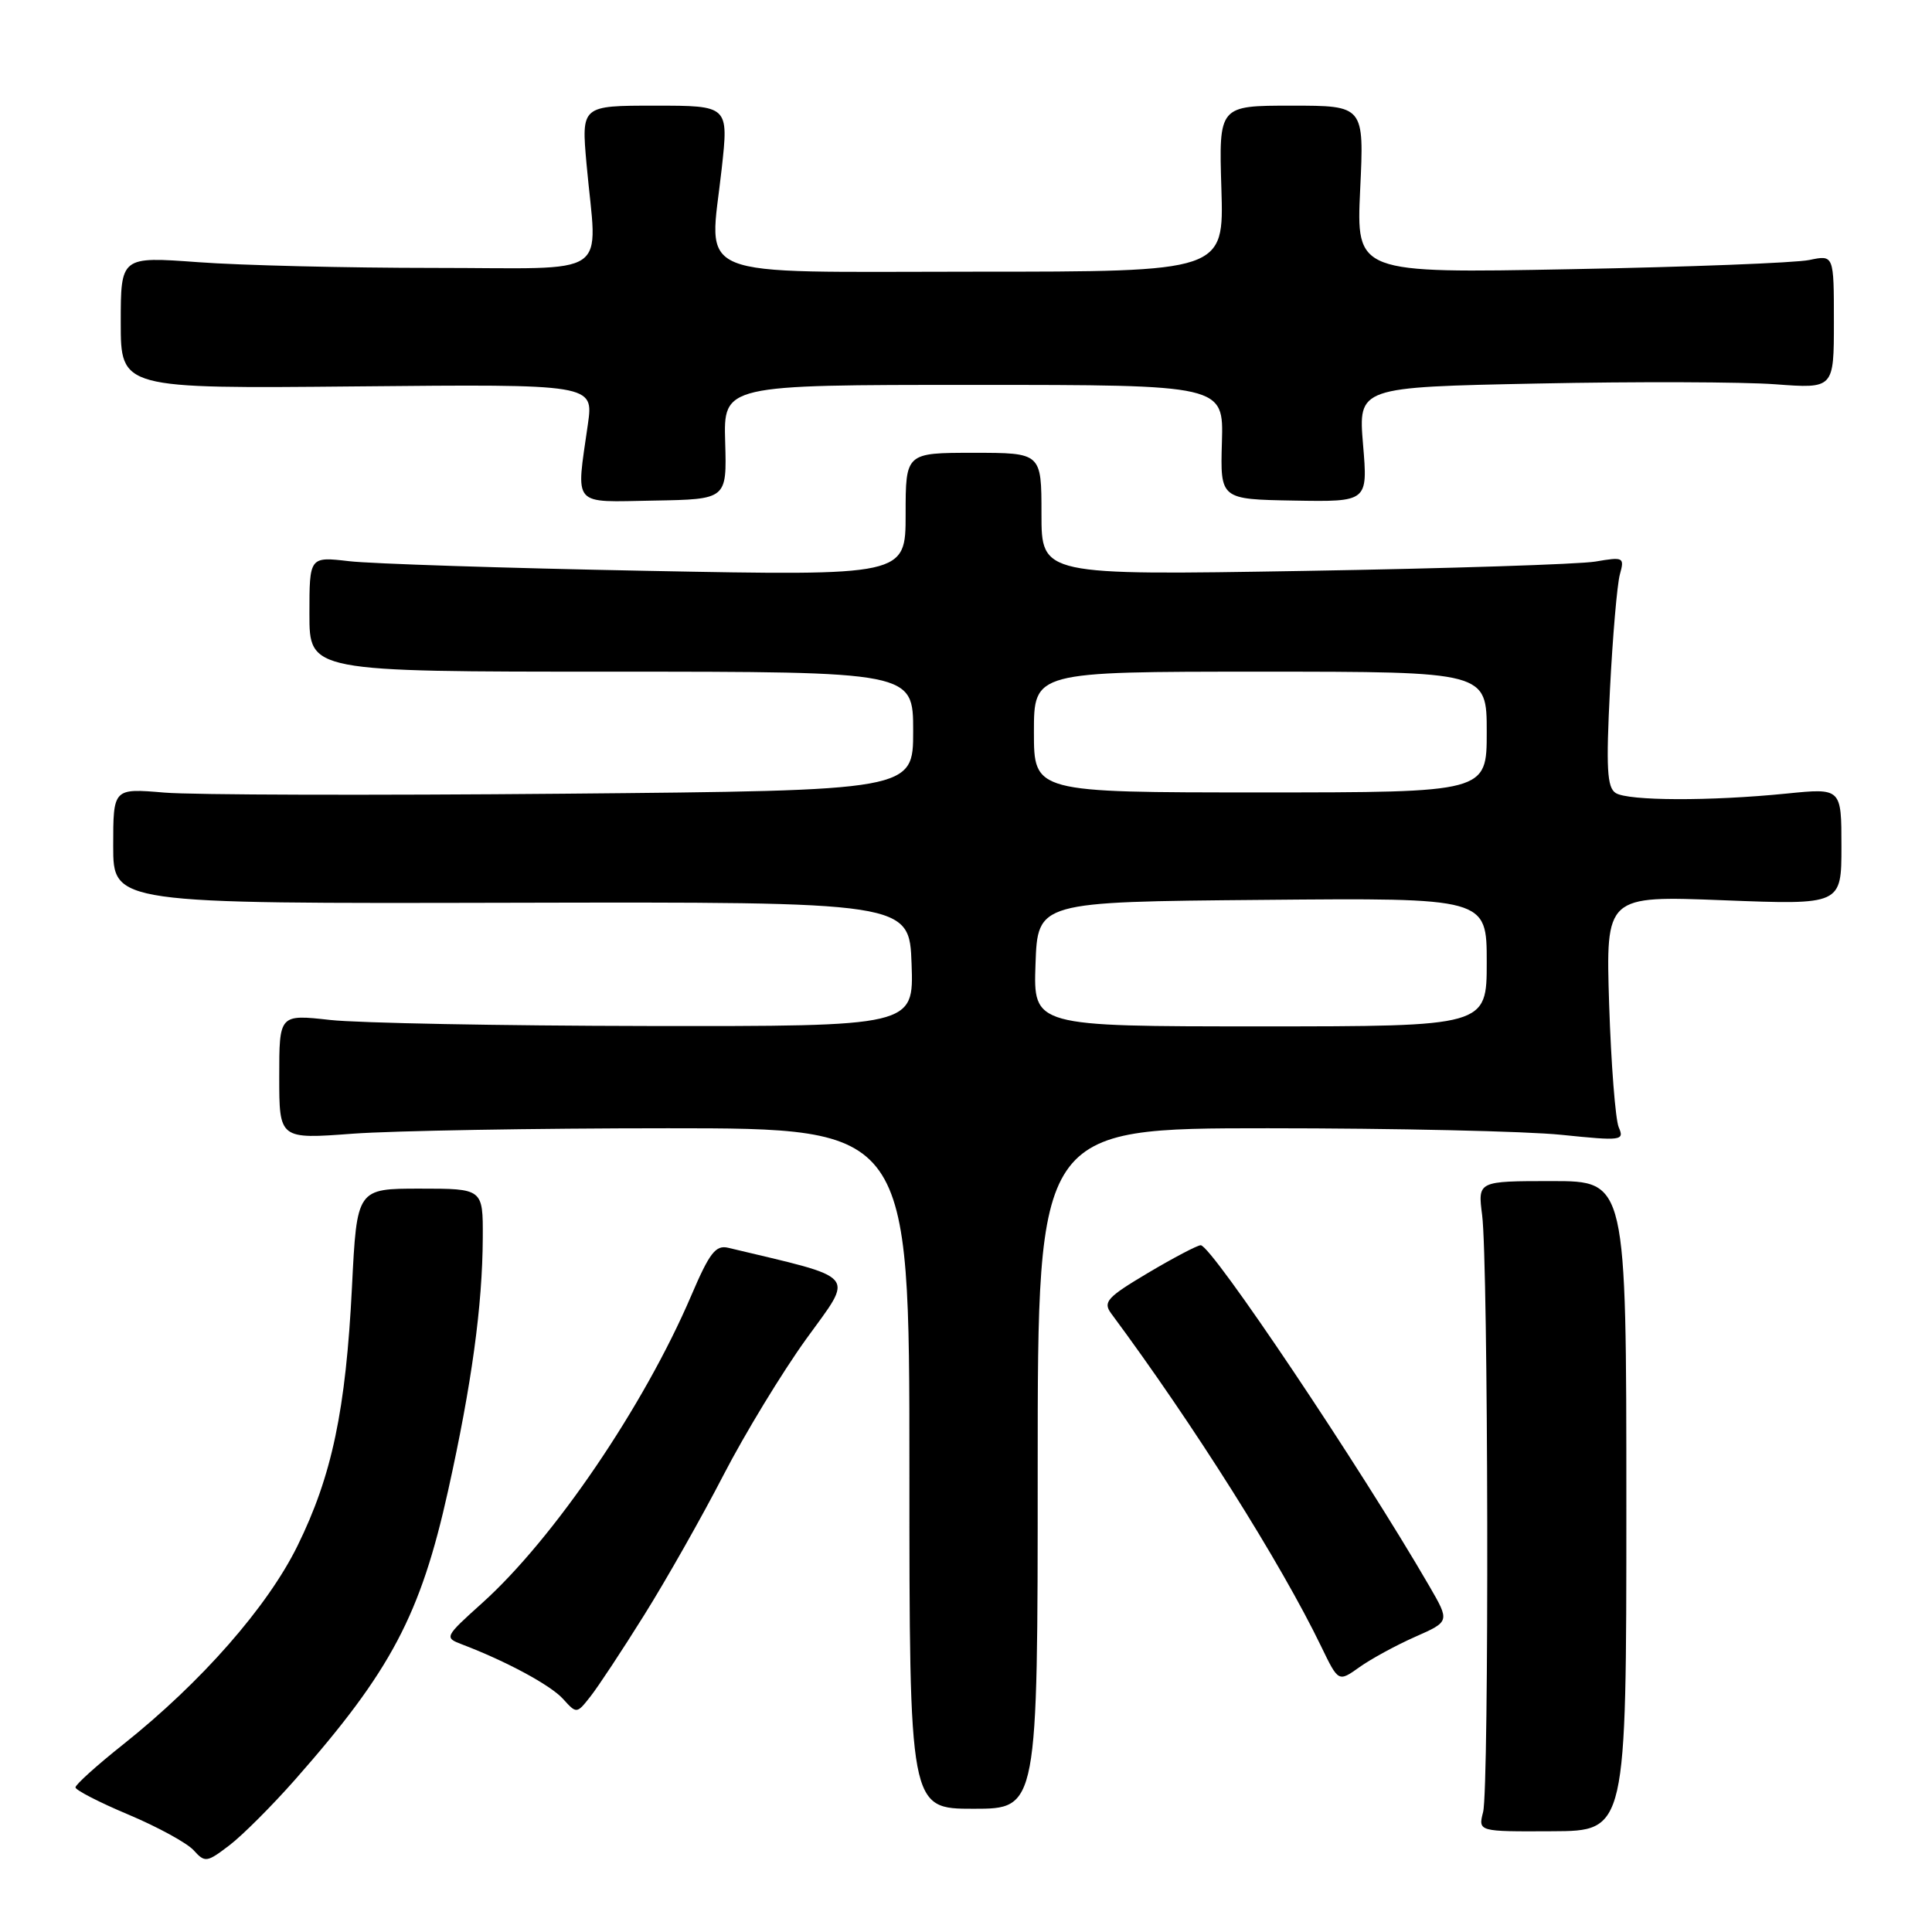 <?xml version="1.0" encoding="UTF-8" standalone="no"?>
<!DOCTYPE svg PUBLIC "-//W3C//DTD SVG 1.1//EN" "http://www.w3.org/Graphics/SVG/1.1/DTD/svg11.dtd" >
<svg xmlns="http://www.w3.org/2000/svg" xmlns:xlink="http://www.w3.org/1999/xlink" version="1.1" viewBox="0 0 256 256">
 <g >
 <path fill="currentColor"
d=" M 39.11 235.80 C 51.81 221.39 55.72 214.00 59.38 197.50 C 62.50 183.44 63.93 173.03 63.97 164.00 C 64.00 157.50 64.00 157.50 55.64 157.50 C 47.29 157.50 47.29 157.50 46.64 170.50 C 45.82 186.86 43.99 195.54 39.42 204.83 C 35.44 212.92 26.68 222.90 16.34 231.13 C 12.85 233.90 10.00 236.47 10.00 236.84 C 10.01 237.20 13.17 238.83 17.03 240.45 C 20.90 242.08 24.77 244.20 25.65 245.16 C 27.16 246.83 27.40 246.80 30.40 244.51 C 32.13 243.19 36.05 239.27 39.11 235.80 Z  M 215.50 199.55 C 215.50 156.50 215.50 156.50 205.65 156.50 C 195.81 156.50 195.81 156.50 196.39 161.00 C 197.21 167.33 197.33 236.95 196.52 240.10 C 195.86 242.70 195.86 242.70 205.68 242.65 C 215.50 242.61 215.50 242.61 215.50 199.55 Z  M 137.50 194.58 C 137.50 149.50 137.50 149.50 168.00 149.50 C 184.78 149.50 202.28 149.89 206.90 150.37 C 214.89 151.19 215.26 151.14 214.49 149.37 C 214.05 148.34 213.48 141.02 213.22 133.09 C 212.77 118.68 212.77 118.68 228.38 119.29 C 244.00 119.90 244.00 119.90 244.00 112.16 C 244.00 104.42 244.00 104.42 236.75 105.15 C 226.59 106.17 215.76 106.13 214.09 105.08 C 212.94 104.35 212.80 101.82 213.33 91.34 C 213.69 84.28 214.28 77.43 214.64 76.12 C 215.27 73.84 215.14 73.77 211.40 74.41 C 209.25 74.77 191.86 75.33 172.75 75.65 C 138.00 76.23 138.00 76.23 138.00 68.11 C 138.00 60.00 138.00 60.00 129.00 60.00 C 120.00 60.00 120.00 60.00 120.00 68.15 C 120.00 76.30 120.00 76.30 85.75 75.64 C 66.91 75.28 49.14 74.70 46.25 74.36 C 41.00 73.75 41.00 73.75 41.00 81.37 C 41.00 89.00 41.00 89.00 81.00 89.00 C 121.00 89.00 121.00 89.00 121.00 96.87 C 121.00 104.75 121.00 104.75 74.75 105.17 C 49.31 105.40 25.46 105.34 21.75 105.02 C 15.00 104.45 15.00 104.45 15.00 112.10 C 15.00 119.74 15.00 119.74 67.75 119.62 C 120.50 119.50 120.50 119.50 120.79 127.75 C 121.08 136.00 121.08 136.00 85.79 135.95 C 66.38 135.92 47.46 135.56 43.75 135.15 C 37.00 134.40 37.00 134.40 37.00 142.67 C 37.00 150.95 37.00 150.95 46.75 150.22 C 52.11 149.83 70.90 149.50 88.50 149.50 C 120.50 149.50 120.50 149.50 120.50 194.58 C 120.50 239.67 120.50 239.67 129.00 239.67 C 137.50 239.67 137.50 239.67 137.50 194.58 Z  M 85.36 214.00 C 88.29 209.32 93.00 201.00 95.84 195.50 C 98.68 190.00 103.63 181.86 106.83 177.42 C 113.20 168.60 113.98 169.52 96.50 165.34 C 94.83 164.94 94.02 166.00 91.59 171.68 C 85.34 186.29 73.39 203.87 63.89 212.41 C 58.91 216.89 58.86 216.99 61.19 217.88 C 67.06 220.11 72.96 223.29 74.61 225.12 C 76.40 227.10 76.42 227.10 78.23 224.80 C 79.23 223.54 82.44 218.68 85.36 214.00 Z  M 187.51 216.89 C 192.11 214.86 192.11 214.86 189.40 210.18 C 180.27 194.43 160.54 165.00 159.10 165.00 C 158.66 165.00 155.52 166.65 152.13 168.66 C 146.70 171.89 146.12 172.52 147.23 174.03 C 158.13 188.72 169.74 207.13 175.08 218.20 C 177.35 222.89 177.35 222.89 180.13 220.91 C 181.66 219.82 184.98 218.01 187.51 216.89 Z  M 96.09 58.58 C 95.87 51.00 95.87 51.00 129.00 51.00 C 162.13 51.00 162.13 51.00 161.91 58.58 C 161.69 66.16 161.69 66.16 171.47 66.33 C 181.25 66.50 181.25 66.50 180.61 58.90 C 179.98 51.30 179.98 51.30 203.74 50.82 C 216.81 50.55 230.99 50.60 235.25 50.92 C 243.00 51.50 243.00 51.50 243.00 42.64 C 243.00 33.77 243.00 33.77 239.75 34.45 C 237.96 34.83 223.72 35.38 208.10 35.67 C 179.71 36.21 179.71 36.21 180.23 25.10 C 180.76 14.00 180.76 14.00 171.13 14.00 C 161.50 14.00 161.50 14.00 161.84 25.00 C 162.18 36.00 162.18 36.00 129.11 36.00 C 90.87 36.00 93.99 37.27 95.63 22.35 C 96.55 14.00 96.55 14.00 86.79 14.00 C 77.03 14.00 77.03 14.00 77.72 21.75 C 79.11 37.12 81.50 35.50 57.50 35.50 C 45.95 35.50 31.89 35.16 26.25 34.74 C 16.00 33.99 16.00 33.99 16.00 42.74 C 16.00 51.50 16.00 51.50 47.33 51.20 C 78.65 50.90 78.65 50.90 77.90 56.20 C 76.32 67.30 75.65 66.52 86.66 66.33 C 96.31 66.16 96.31 66.16 96.09 58.58 Z  M 137.21 127.75 C 137.50 119.50 137.50 119.50 167.25 119.24 C 197.00 118.97 197.00 118.97 197.00 127.49 C 197.00 136.00 197.00 136.00 166.96 136.00 C 136.92 136.00 136.92 136.00 137.21 127.75 Z  M 137.00 97.00 C 137.00 89.00 137.00 89.00 167.00 89.00 C 197.00 89.00 197.00 89.00 197.00 97.00 C 197.00 105.00 197.00 105.00 167.00 105.00 C 137.00 105.00 137.00 105.00 137.00 97.00 Z "/>
</g>
</svg>